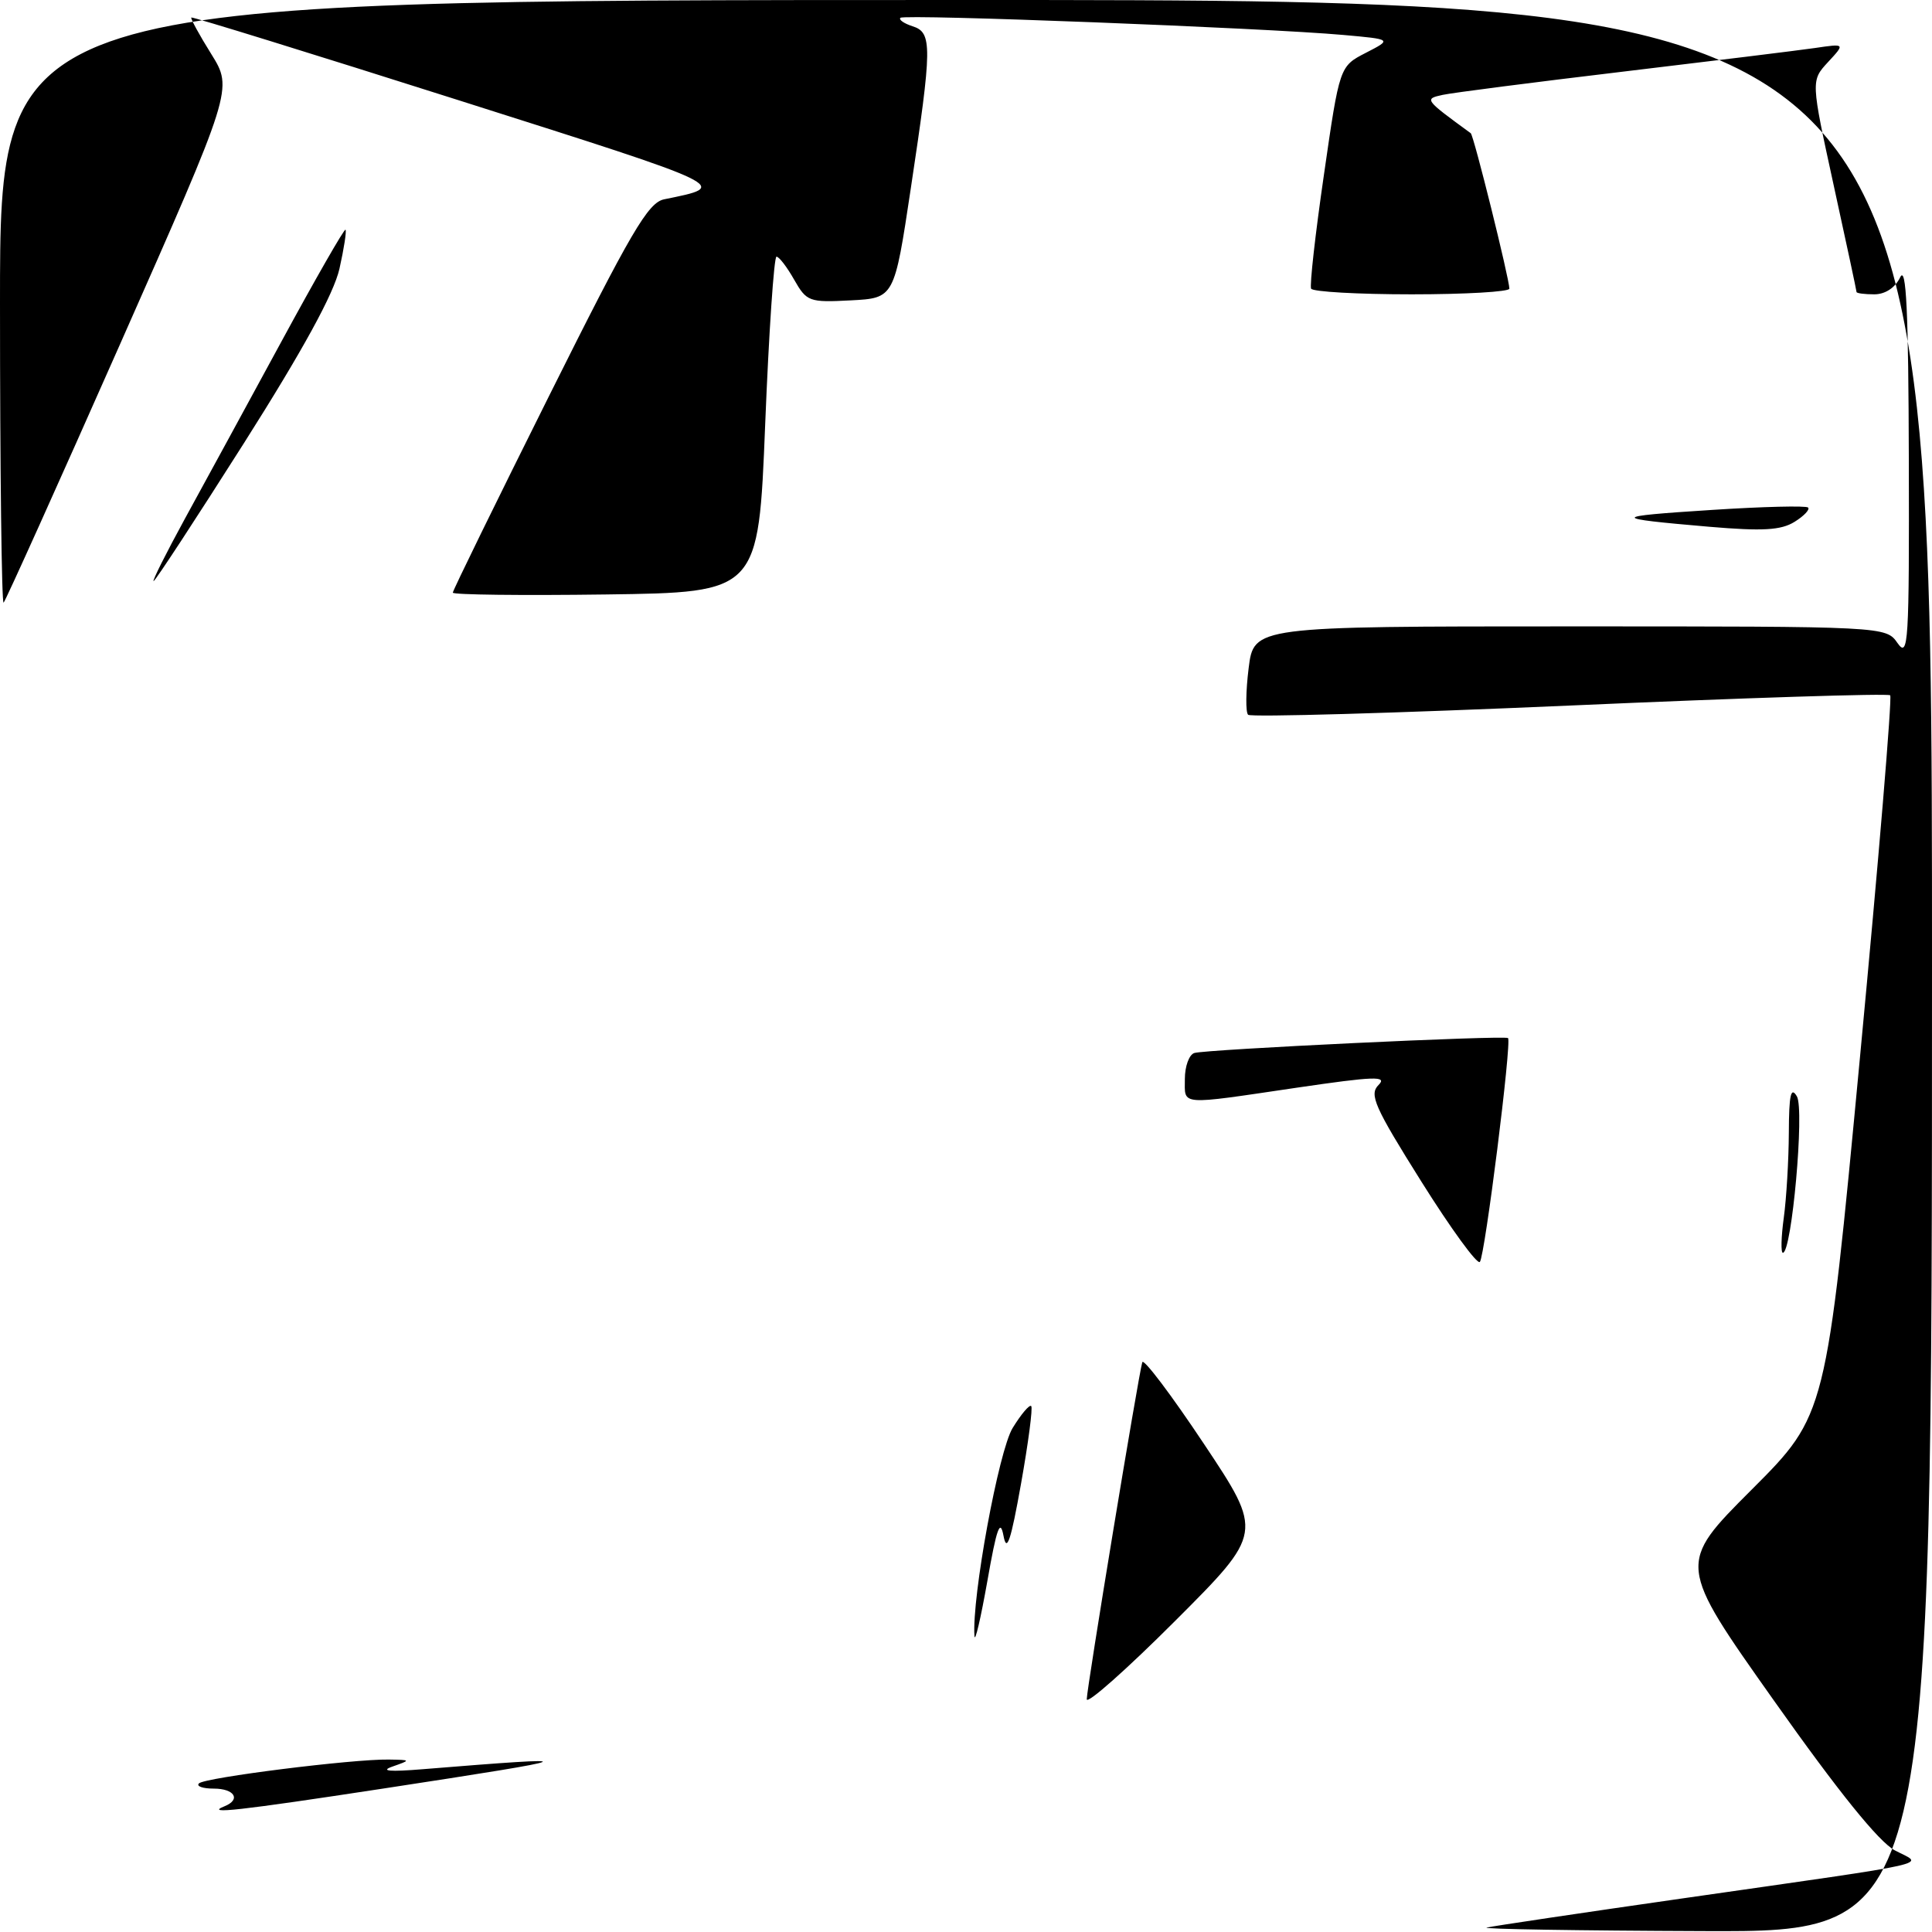 <?xml version="1.0" encoding="UTF-8" standalone="no"?>
<!DOCTYPE svg PUBLIC "-//W3C//DTD SVG 1.1//EN" "http://www.w3.org/Graphics/SVG/1.1/DTD/svg11.dtd" >
<svg xmlns="http://www.w3.org/2000/svg" xmlns:xlink="http://www.w3.org/1999/xlink" version="1.1" viewBox="0 0 256 256">
 <g >
 <path fill="currentColor"
d=" M 197.00 255.41 C 197.82 255.22 209.53 253.47 223.00 251.54 C 257.70 246.56 254.87 247.20 251.07 245.18 C 248.96 244.06 243.63 237.46 235.08 225.37 C 222.25 207.24 222.25 207.24 232.12 197.37 C 241.98 187.50 241.98 187.50 246.46 140.05 C 248.93 113.96 250.73 92.39 250.46 92.13 C 250.19 91.86 231.08 92.47 207.99 93.49 C 184.90 94.50 165.72 95.05 165.38 94.71 C 165.04 94.37 165.07 91.60 165.45 88.55 C 166.14 83.00 166.14 83.00 208.02 83.00 C 249.89 83.00 249.89 83.00 251.44 85.22 C 252.87 87.26 252.99 85.21 252.93 60.97 C 252.88 41.18 252.59 35.07 251.78 36.75 C 251.11 38.14 249.79 39.00 248.35 39.00 C 247.06 39.00 246.00 38.86 246.00 38.69 C 246.00 38.53 244.64 32.16 242.97 24.54 C 239.95 10.69 239.95 10.69 242.22 8.23 C 244.50 5.77 244.50 5.77 240.50 6.36 C 238.30 6.68 226.82 8.09 215.00 9.50 C 203.18 10.91 192.45 12.29 191.17 12.57 C 188.69 13.11 188.74 13.17 194.88 17.65 C 195.28 17.94 199.99 36.93 200.00 38.25 C 200.00 38.66 194.18 39.00 187.06 39.00 C 179.94 39.00 173.95 38.66 173.73 38.25 C 173.52 37.84 174.28 31.04 175.43 23.14 C 177.50 8.79 177.50 8.79 180.98 7.00 C 184.46 5.21 184.46 5.21 177.98 4.63 C 167.60 3.70 119.82 1.85 119.31 2.36 C 119.06 2.61 119.78 3.11 120.92 3.48 C 123.55 4.31 123.53 6.12 120.68 25.00 C 118.50 39.50 118.50 39.50 112.73 39.80 C 107.22 40.09 106.89 39.97 105.23 37.06 C 104.28 35.38 103.23 34.01 102.89 34.01 C 102.56 34.00 101.88 44.01 101.39 56.25 C 100.50 78.50 100.50 78.50 80.25 78.77 C 69.11 78.92 60.00 78.81 60.00 78.53 C 60.00 78.24 65.74 66.52 72.75 52.47 C 83.63 30.67 85.87 26.85 88.00 26.41 C 96.73 24.63 97.17 24.84 60.83 13.30 C 41.44 7.14 25.47 2.20 25.35 2.32 C 25.22 2.44 26.41 4.63 28.00 7.17 C 30.87 11.79 30.87 11.79 15.92 45.58 C 7.70 64.16 0.75 79.58 0.48 79.85 C 0.22 80.12 -0.00 62.26 -0.00 40.17 C 0.00 0.00 0.00 0.00 128.00 0.00 C 256.00 0.00 256.00 0.00 256.00 128.00 C 256.00 256.00 256.00 256.00 225.75 255.88 C 209.11 255.82 196.18 255.61 197.00 255.41 Z  M 29.75 239.34 C 31.96 238.45 31.08 237.00 28.33 237.00 C 26.87 237.00 25.98 236.69 26.36 236.31 C 27.13 235.53 46.78 233.07 51.50 233.15 C 54.47 233.20 54.47 233.21 52.00 234.08 C 50.32 234.67 51.62 234.79 56.00 234.43 C 78.27 232.62 77.76 232.87 50.80 236.99 C 31.62 239.92 27.04 240.43 29.75 239.34 Z  M 144.00 225.16 C 144.00 223.74 150.85 182.18 151.36 180.50 C 151.53 179.96 155.20 184.82 159.52 191.31 C 167.38 203.11 167.38 203.11 155.69 214.80 C 149.26 221.23 144.00 225.89 144.00 225.16 Z  M 129.12 216.78 C 128.76 211.67 132.34 192.18 134.19 189.20 C 135.31 187.38 136.41 186.08 136.64 186.31 C 136.87 186.53 136.26 191.17 135.29 196.61 C 133.94 204.19 133.40 205.80 132.97 203.50 C 132.53 201.16 132.06 202.48 130.83 209.50 C 129.95 214.45 129.19 217.73 129.12 216.78 Z  M 188.34 156.57 C 182.12 146.66 181.40 145.03 182.66 143.77 C 183.88 142.55 182.14 142.61 171.80 144.13 C 156.07 146.45 157.00 146.53 157.00 142.97 C 157.00 141.30 157.56 139.75 158.25 139.53 C 159.72 139.05 199.35 137.16 199.82 137.55 C 200.34 137.97 196.76 166.43 196.09 167.21 C 195.75 167.61 192.26 162.82 188.34 156.57 Z  M 236.36 161.36 C 236.71 158.81 237.01 153.75 237.03 150.11 C 237.05 145.05 237.30 143.92 238.10 145.28 C 239.12 147.04 237.42 166.00 236.24 166.00 C 235.96 166.00 236.01 163.91 236.36 161.36 Z  M 24.49 68.75 C 26.98 64.21 32.72 53.67 37.25 45.33 C 41.78 36.98 45.62 30.28 45.78 30.44 C 45.94 30.60 45.58 32.93 44.98 35.61 C 44.23 38.91 40.17 46.34 32.31 58.74 C 25.94 68.78 20.56 77.00 20.35 77.00 C 20.15 77.00 22.01 73.29 24.49 68.75 Z  M 226.50 69.80 C 213.25 68.66 213.28 68.44 226.80 67.57 C 233.57 67.13 239.32 66.99 239.58 67.25 C 239.85 67.51 239.04 68.37 237.78 69.15 C 235.99 70.26 233.57 70.40 226.50 69.80 Z "/>
</g>
</svg>